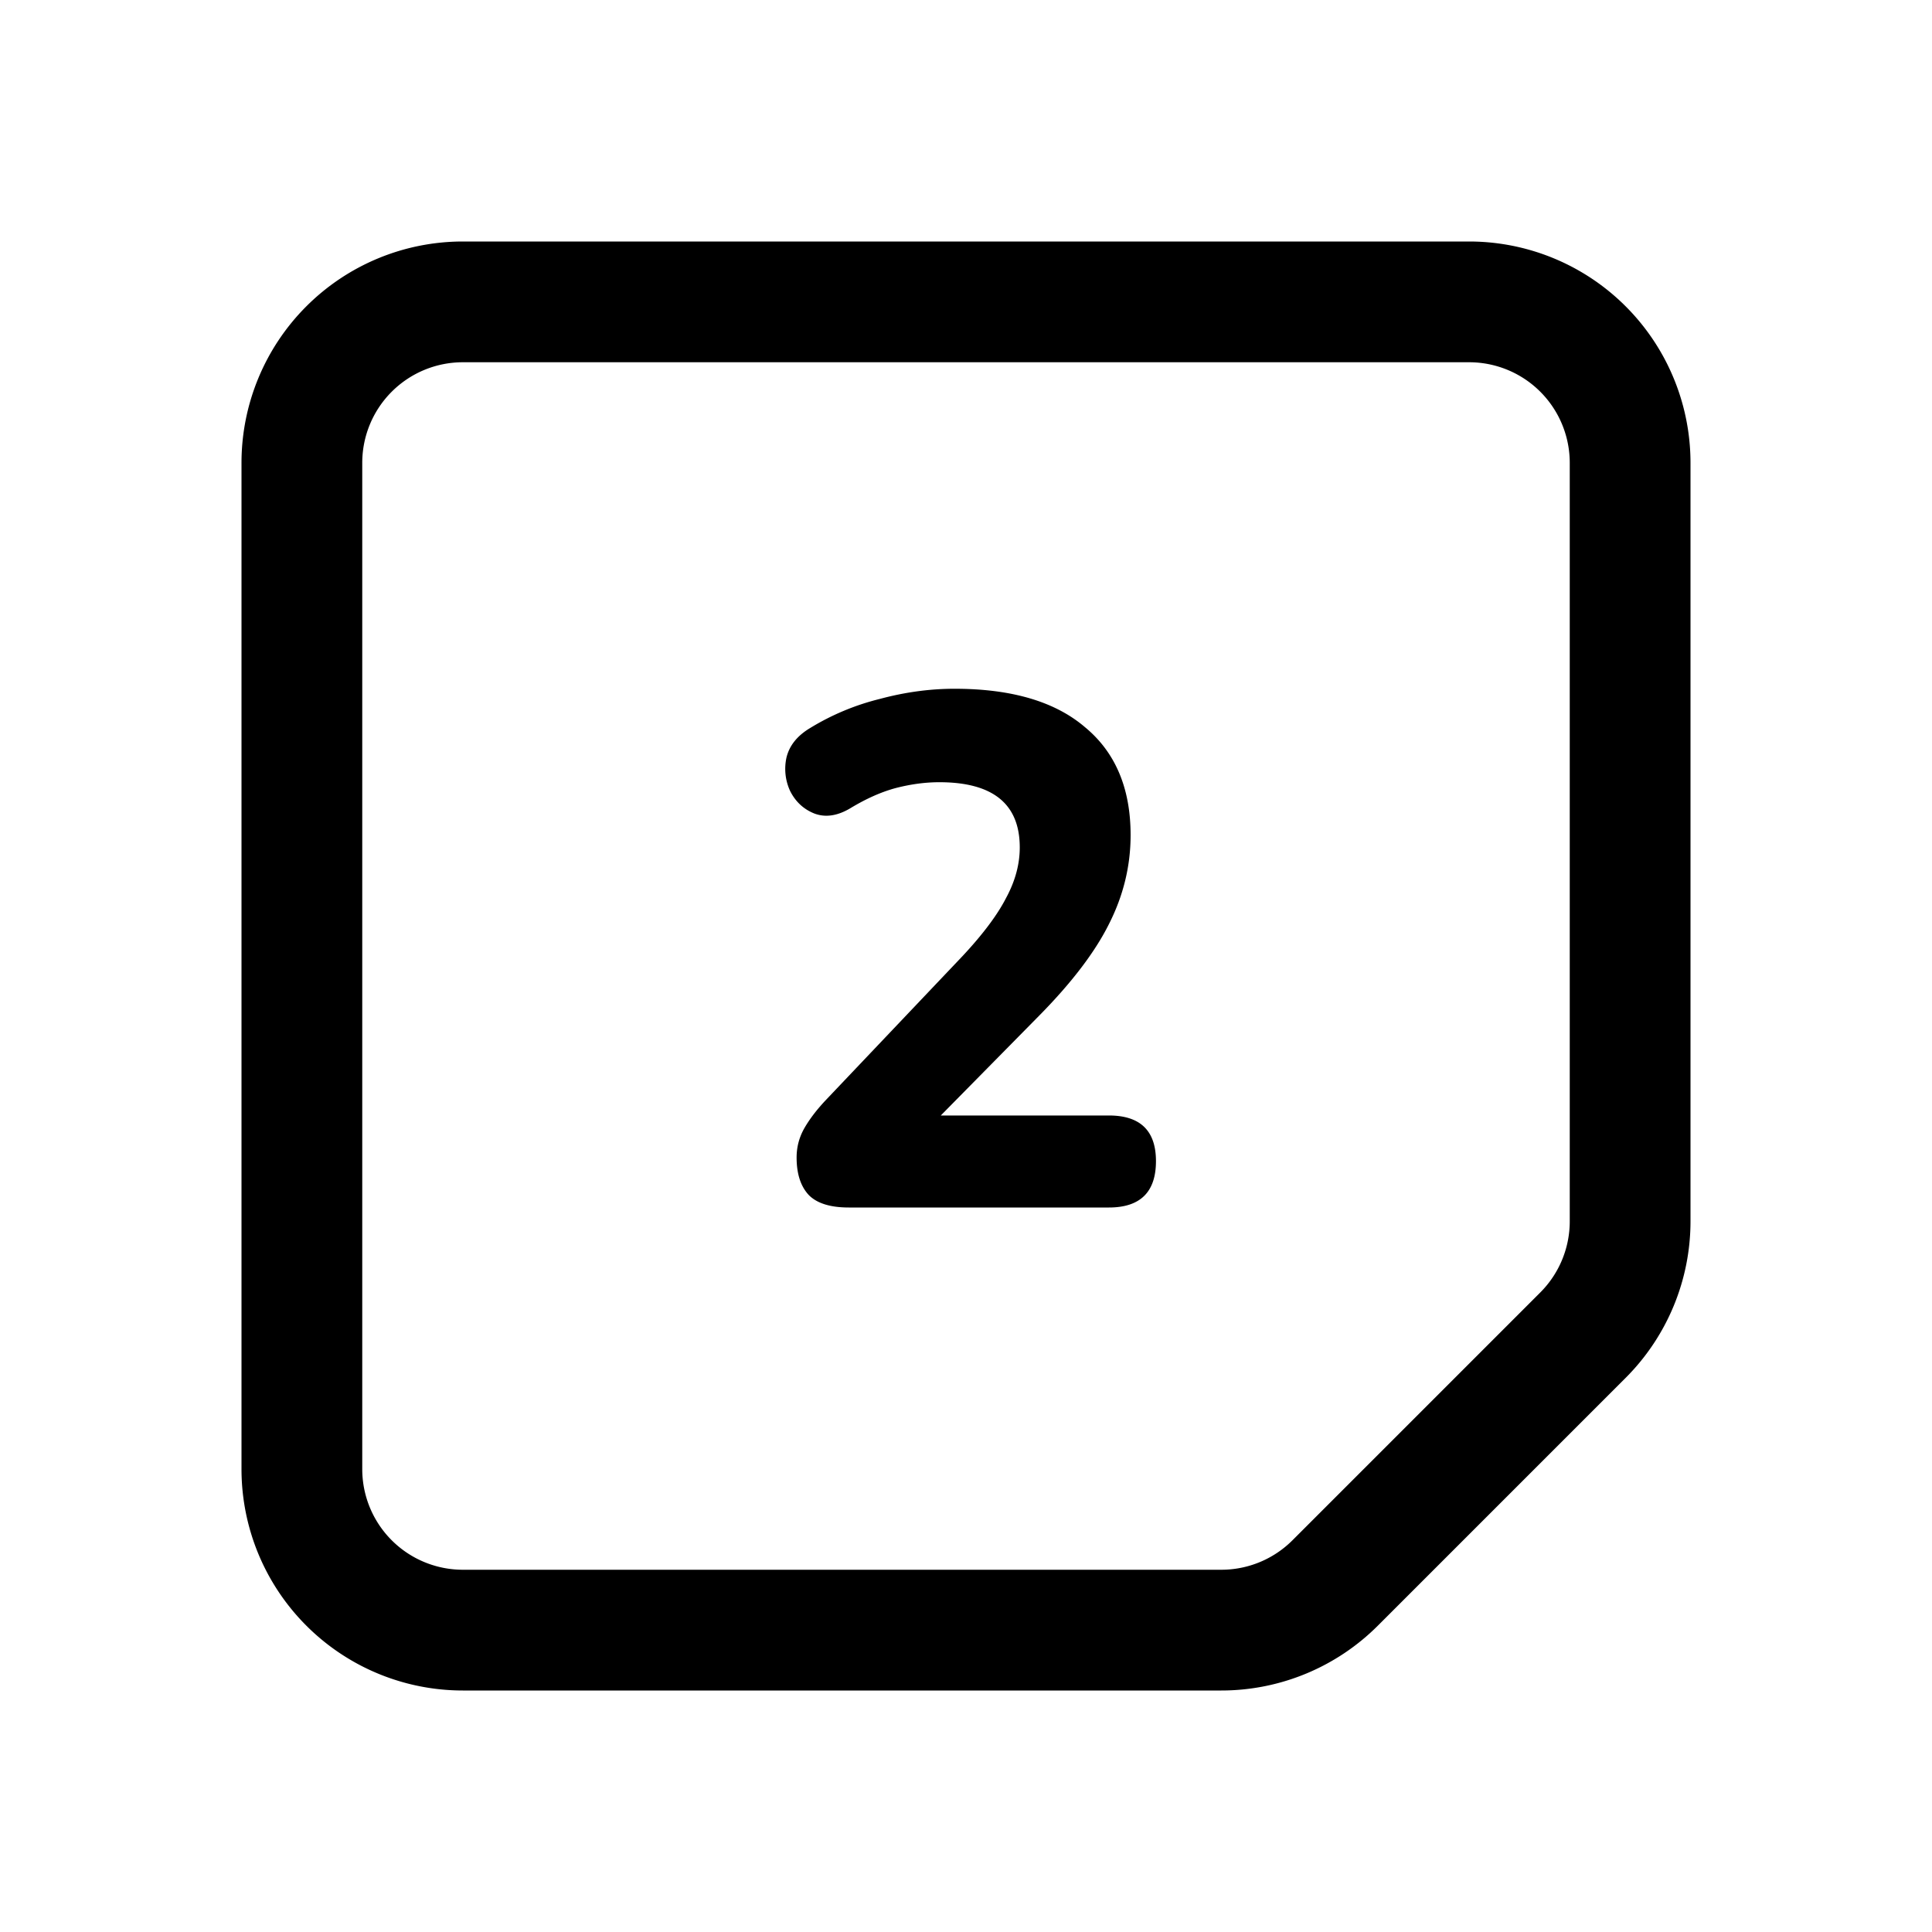 <svg xmlns="http://www.w3.org/2000/svg" width="192" height="192" viewBox="0 0 192 192"><path fill="none" stroke="#000" stroke-width="12" d="M146 30H46a16 16 0 0 0-16 16v100a16 16 0 0 0 16 16h75.373a16 16 0 0 0 11.313-4.686l24.628-24.628A16 16 0 0 0 162 121.373V46a16 16 0 0 0-16-16z"/><path d="M84.35 120q-2.736 0-3.96-1.224-1.224-1.296-1.224-3.744 0-1.584.792-2.952t2.16-2.808l13.536-14.256q3.024-3.24 4.32-5.76 1.368-2.52 1.368-5.04 0-6.48-7.992-6.48-2.088 0-4.32.576-2.16.576-4.536 2.016-1.944 1.152-3.6.504-1.584-.648-2.376-2.232a5.23 5.23 0 0 1-.36-3.312q.432-1.8 2.376-2.952a24.5 24.5 0 0 1 6.912-2.88q3.744-1.008 7.416-1.008 8.496 0 12.96 3.816 4.536 3.744 4.536 10.728 0 4.608-2.16 8.856-2.088 4.176-6.912 9.072l-9.792 9.936h16.704q4.68 0 4.68 4.536 0 4.608-4.68 4.608z"/></svg>